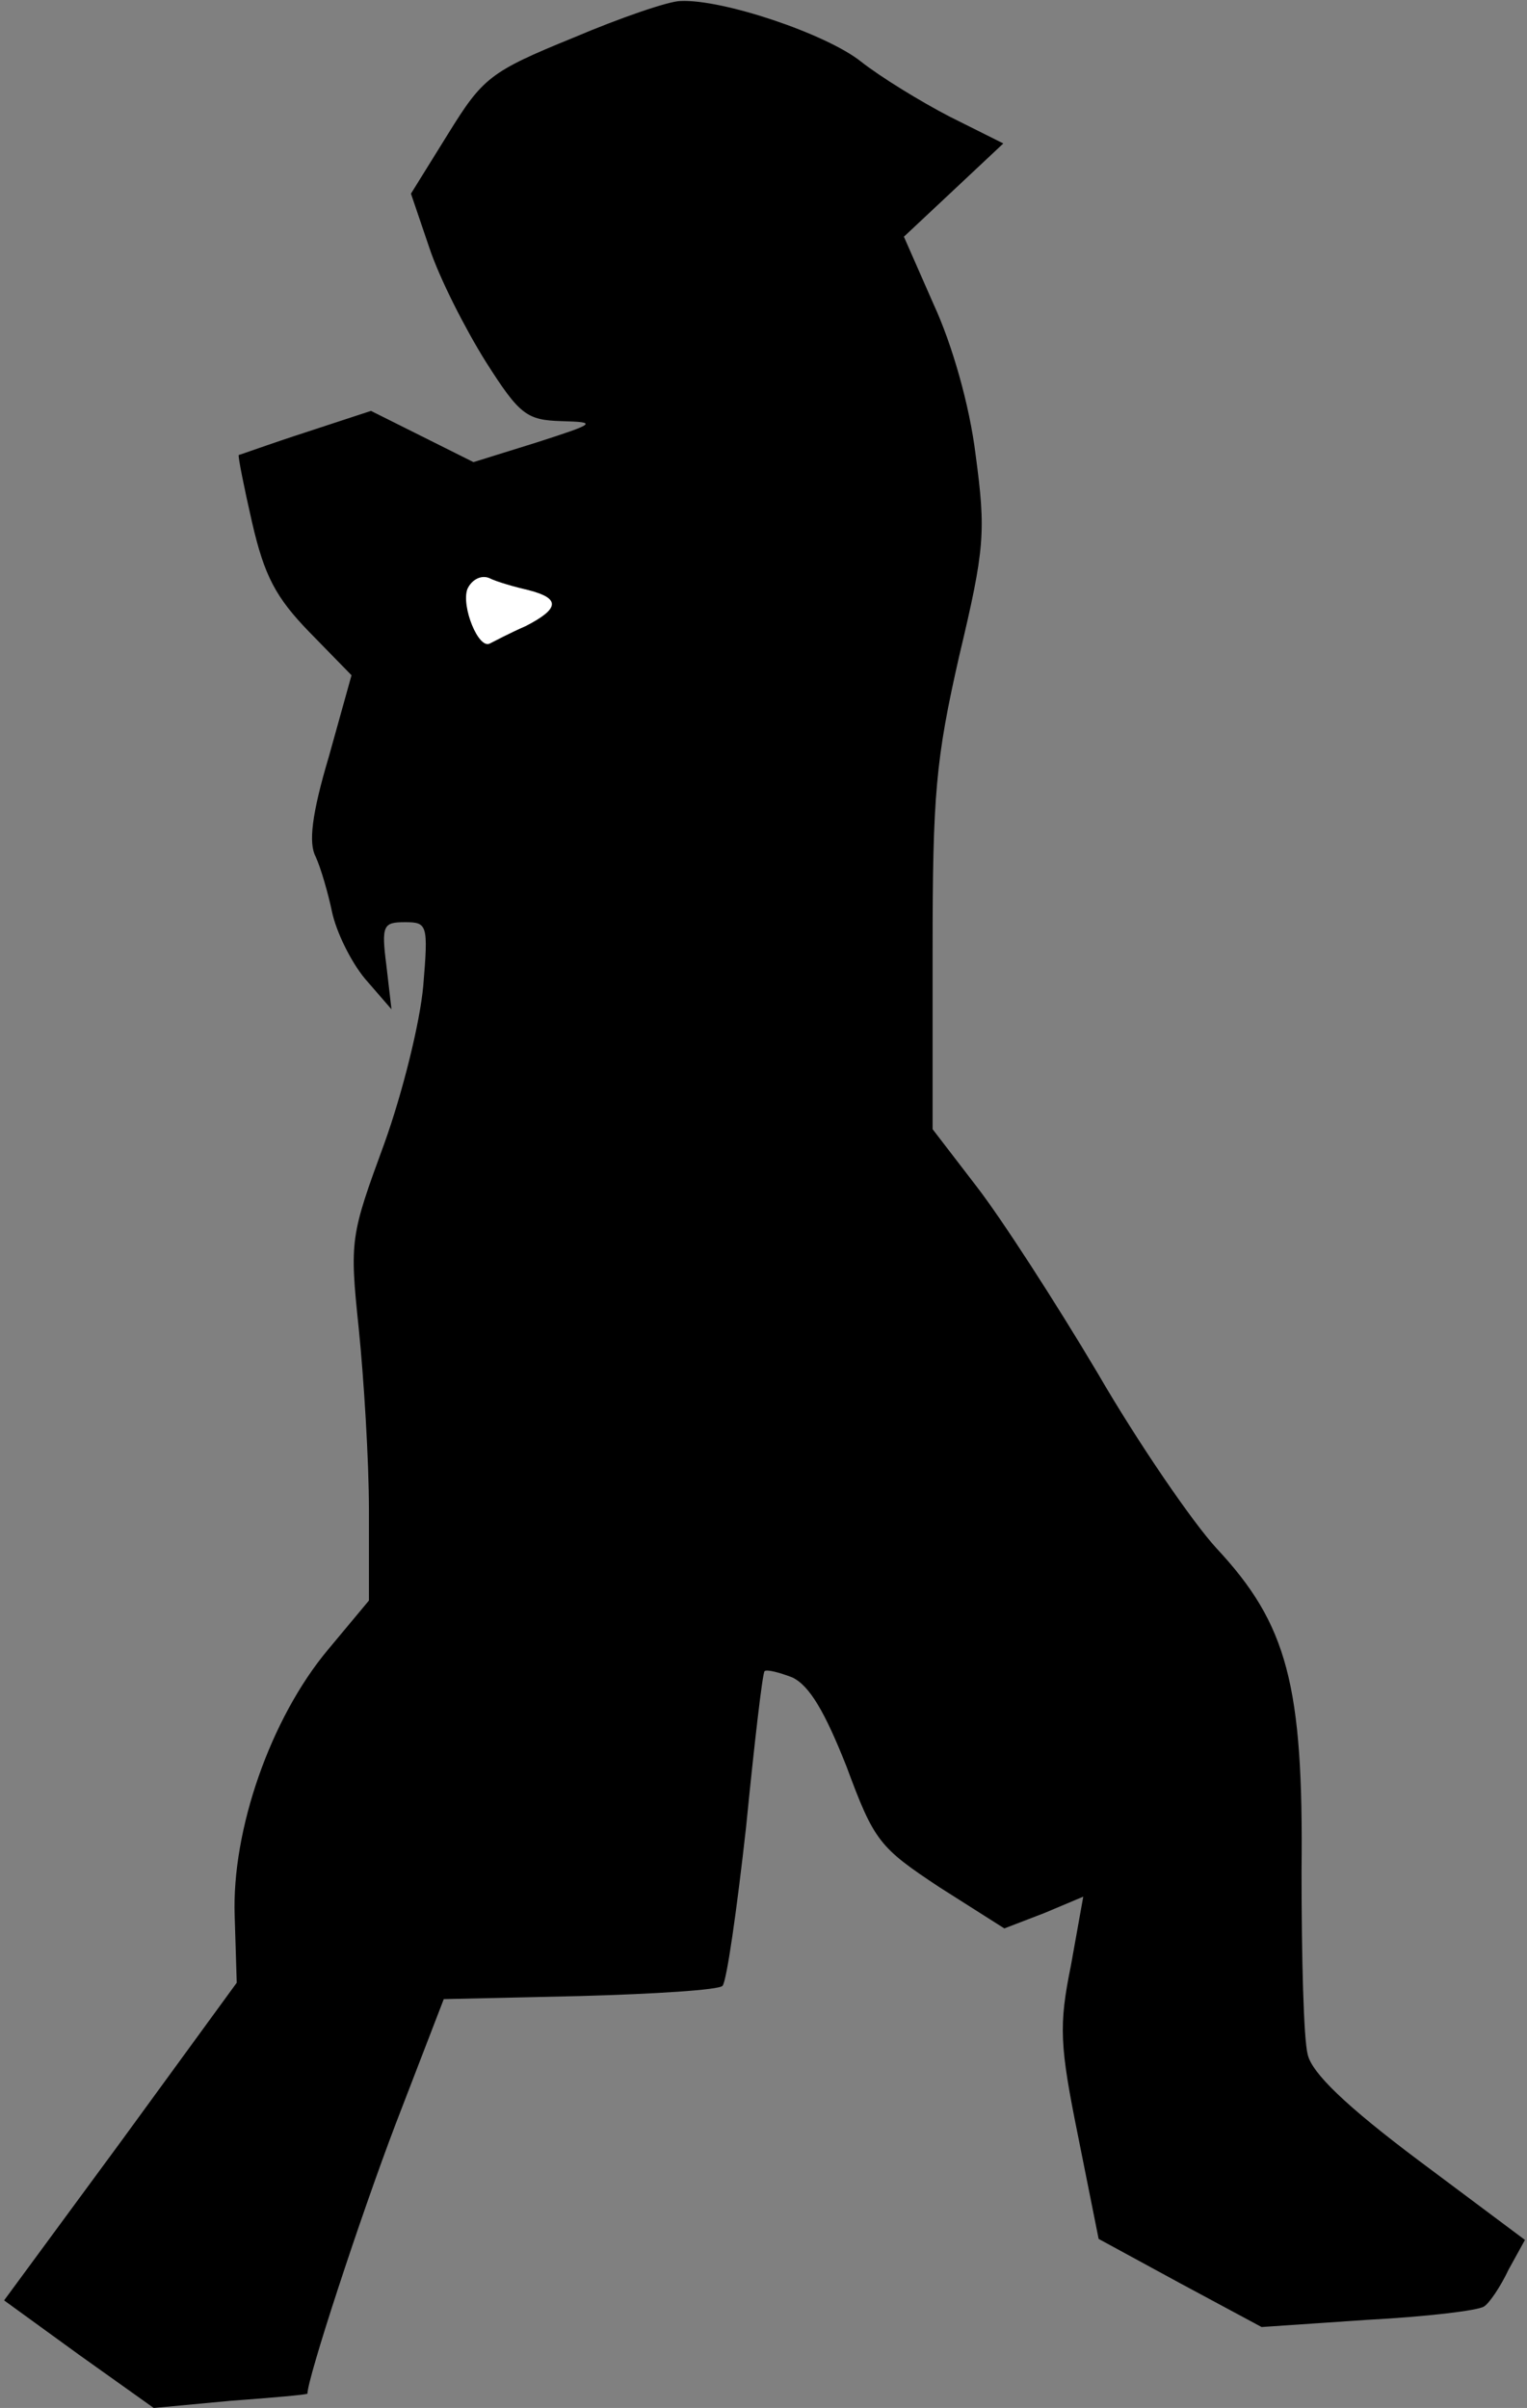 <?xml version="1.0" standalone="no"?>
<!DOCTYPE svg PUBLIC "-//W3C//DTD SVG 20010904//EN"
 "http://www.w3.org/TR/2001/REC-SVG-20010904/DTD/svg10.dtd">
<svg version="1.0" xmlns="http://www.w3.org/2000/svg"
 width="149pt" height="235pt" viewBox="0 0 149 235"
 preserveAspectRatio="xMidYMid meet">
<rect x="0" y="0" width="149" height="235" fill="#808080" stroke="none"/>
<g transform="translate(0,235) scale(0.1,-0.1)"
fill="#000000" stroke="none">
<path fill="#000000" stroke="none" d="M559 2313 c-81 -33 -88 -39 -122 -94
l-36 -58 18 -53 c10 -30 35 -79 55 -111 33 -52 40 -57 74 -58 35 -1 34 -2 -25
-21 l-61 -19 -50 25 -50 25 -64 -21 c-34 -11 -64 -22 -65 -22 -1 -1 5 -31 13
-66 12 -52 23 -73 56 -107 l41 -42 -22 -79 c-17 -57 -20 -85 -13 -98 5 -11 12
-35 16 -54 4 -19 18 -48 32 -65 l26 -30 -5 43 c-5 39 -3 42 18 42 22 0 23 -2
18 -62 -3 -35 -20 -104 -38 -154 -33 -90 -34 -94 -25 -180 5 -49 10 -129 10
-178 l0 -88 -40 -48 c-56 -67 -94 -176 -91 -260 l2 -65 -113 -155 -114 -155
73 -53 73 -52 75 7 c41 3 75 6 75 7 0 15 51 171 86 263 l47 122 133 3 c73 2
136 6 139 10 4 4 14 74 23 155 8 81 16 150 18 152 2 2 14 -1 27 -6 17 -8 32
-34 53 -87 27 -73 32 -79 91 -118 l63 -40 39 15 38 16 -12 -67 c-12 -59 -11
-78 7 -167 l20 -100 79 -43 80 -43 103 7 c57 3 108 9 114 13 5 3 16 19 24 36
l16 29 -103 77 c-72 54 -105 86 -109 104 -4 15 -6 95 -6 179 2 182 -14 241
-83 315 -23 25 -76 102 -116 171 -41 69 -94 151 -118 182 l-43 56 0 174 c0
152 3 187 26 288 25 105 26 121 16 196 -6 49 -23 108 -41 147 l-29 66 48 45
49 46 -52 26 c-29 15 -68 39 -87 54 -34 27 -135 61 -176 59 -11 0 -58 -16
-105 -36z"/>
<path fill="#ffffff" stroke="none" d="M516 1774 c31 -8 30 -18 -3 -35 -16 -7
-31 -15 -35 -17 -11 -6 -28 36 -22 53 4 9 13 14 21 11 8 -4 26 -9 39 -12z"/>
</g>
</svg>
